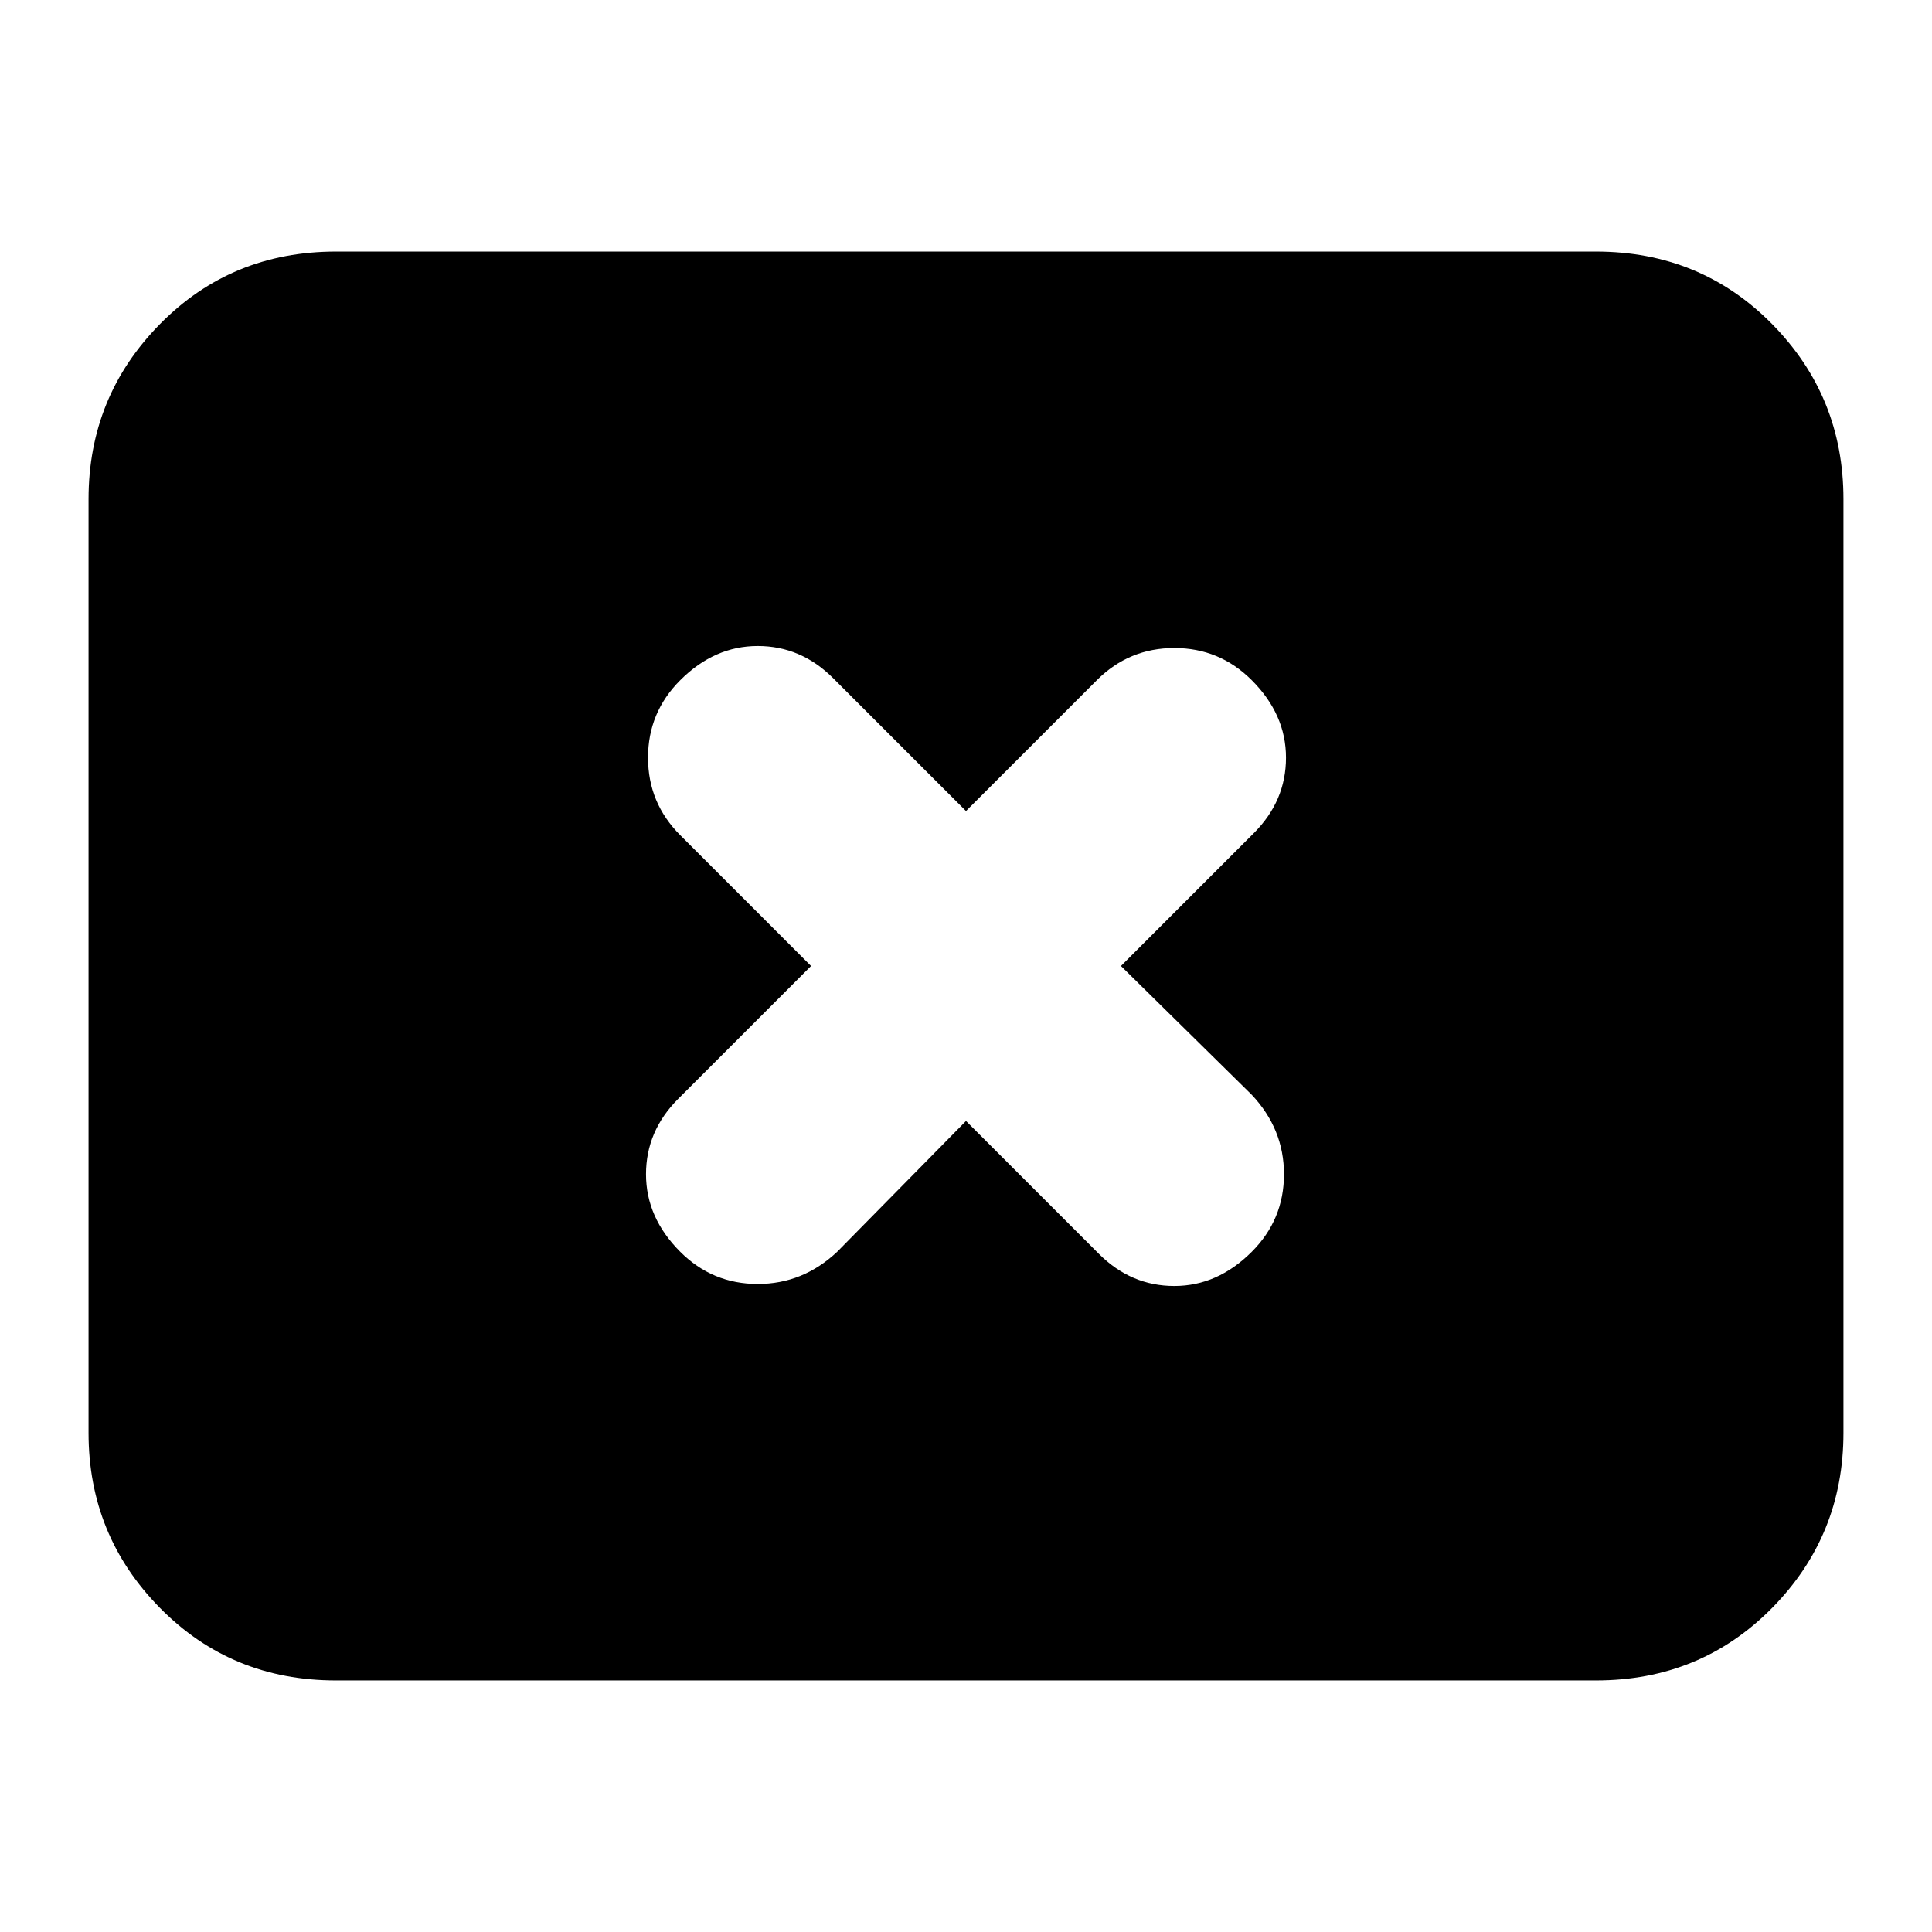 <svg xmlns="http://www.w3.org/2000/svg" height="24" width="24"><path d="M8.45 15.55q.4.4.963.4.562 0 .987-.4l1.6-1.625 1.65 1.65q.4.4.938.4.537 0 .962-.425.4-.4.4-.963 0-.562-.4-.987L13.925 12l1.65-1.65q.4-.4.4-.938 0-.537-.425-.962-.4-.4-.962-.4-.563 0-.963.4L12 10.075l-1.65-1.65q-.4-.4-.937-.4-.538 0-.963.425-.4.4-.4.962 0 .563.4.963L10.075 12l-1.65 1.65q-.4.4-.4.937 0 .538.425.963Zm-4.275 5.325q-1.3 0-2.187-.9-.888-.9-.888-2.175V6.2q0-1.275.888-2.175.887-.9 2.187-.9h15.65q1.3 0 2.188.9.887.9.887 2.175v11.6q0 1.275-.887 2.175-.888.9-2.188.9Z"/></svg>